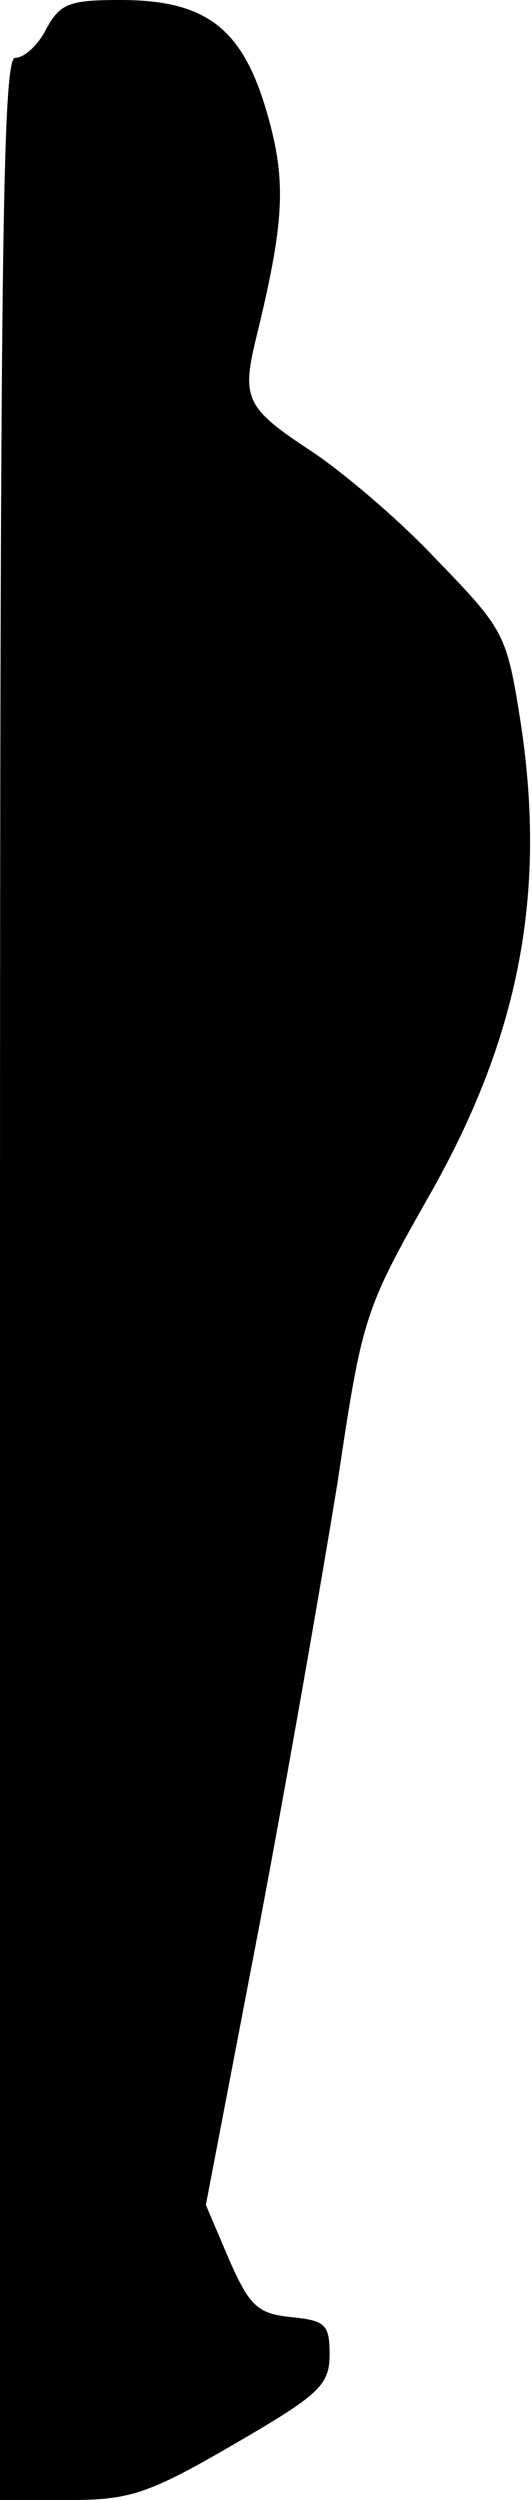 <?xml version="1.0" standalone="no"?>
<!DOCTYPE svg PUBLIC "-//W3C//DTD SVG 20010904//EN"
 "http://www.w3.org/TR/2001/REC-SVG-20010904/DTD/svg10.dtd">
<svg version="1.0" xmlns="http://www.w3.org/2000/svg"
 width="46pt" height="216pt" viewBox="0 0 46 216"
 preserveAspectRatio="xMidYMid meet">
<g transform="translate(0,216) scale(0.1,-0.1)"
fill="#000000" stroke="none">
<path fill="#000000" stroke="none" d="M40 2135 c-7 -14 -19 -25 -27 -25 -11
0 -13 -183 -13 -1055 l0 -1055 59 0 c53 0 69 5 143 48 74 43 83 51 83 78 0 26
-4 29 -33 32 -29 3 -36 9 -54 50 l-20 47 46 240 c25 132 55 305 68 385 21 141
23 148 78 245 79 138 103 263 80 412 -12 76 -14 79 -74 141 -33 35 -82 76
-108 93 -55 36 -59 45 -47 95 25 102 27 137 10 196 -21 73 -52 98 -127 98 -44
0 -52 -3 -64 -25z"/>
</g>
</svg>
